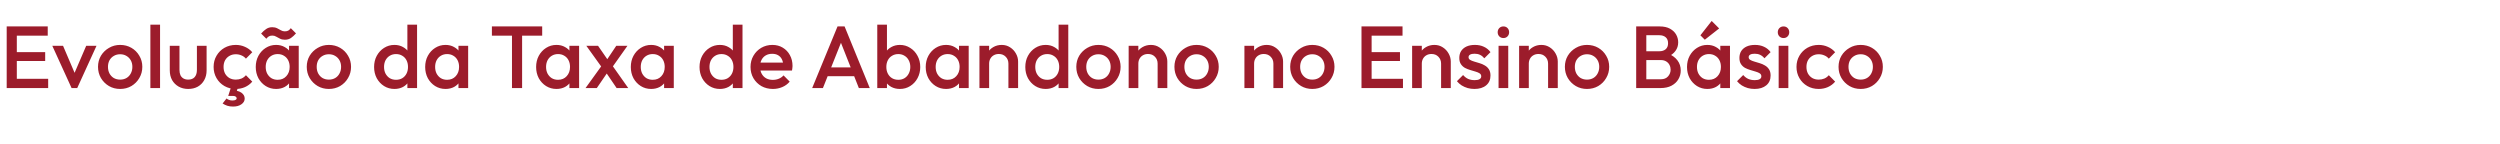<svg width="2271" height="131" viewBox="0 0 2271 131" fill="none" xmlns="http://www.w3.org/2000/svg">
<path d="M6.08 80V24H15.28V80H6.08ZM12.4 80V71.6H43.76V80H12.4ZM12.4 55.44V47.36H41.04V55.44H12.4ZM12.4 32.4V24H43.36V32.4H12.4ZM65.028 80L47.508 41.6H57.267L70.627 72.88H64.868L78.308 41.6H87.668L70.147 80H65.028ZM109.121 80.8C105.387 80.8 102.001 79.92 98.961 78.16C95.921 76.347 93.494 73.92 91.681 70.88C89.921 67.84 89.041 64.453 89.041 60.72C89.041 56.987 89.921 53.627 91.681 50.64C93.494 47.653 95.921 45.28 98.961 43.52C102.001 41.707 105.387 40.8 109.121 40.8C112.907 40.8 116.321 41.68 119.361 43.44C122.401 45.2 124.801 47.6 126.561 50.64C128.374 53.627 129.281 56.987 129.281 60.72C129.281 64.453 128.374 67.84 126.561 70.88C124.801 73.92 122.401 76.347 119.361 78.16C116.321 79.92 112.907 80.8 109.121 80.8ZM109.121 72.32C111.307 72.32 113.227 71.84 114.881 70.88C116.587 69.867 117.894 68.48 118.801 66.72C119.761 64.96 120.241 62.96 120.241 60.72C120.241 58.48 119.761 56.507 118.801 54.8C117.841 53.093 116.534 51.76 114.881 50.8C113.227 49.787 111.307 49.28 109.121 49.28C106.987 49.28 105.067 49.787 103.361 50.8C101.707 51.76 100.401 53.093 99.441 54.8C98.534 56.507 98.081 58.48 98.081 60.72C98.081 62.96 98.534 64.96 99.441 66.72C100.401 68.48 101.707 69.867 103.361 70.88C105.067 71.84 106.987 72.32 109.121 72.32ZM136.599 80V22.4H145.399V80H136.599ZM170.953 80.8C167.699 80.8 164.793 80.08 162.233 78.64C159.726 77.2 157.753 75.227 156.313 72.72C154.926 70.16 154.233 67.227 154.233 63.92V41.6H163.033V63.52C163.033 65.387 163.326 66.987 163.913 68.32C164.553 69.6 165.459 70.587 166.633 71.28C167.859 71.973 169.299 72.32 170.953 72.32C173.513 72.32 175.459 71.573 176.793 70.08C178.179 68.533 178.873 66.347 178.873 63.52V41.6H187.673V63.92C187.673 67.28 186.953 70.24 185.513 72.8C184.126 75.307 182.179 77.28 179.673 78.72C177.166 80.107 174.259 80.8 170.953 80.8ZM214.201 80.8C210.414 80.8 206.974 79.92 203.881 78.16C200.841 76.4 198.441 74 196.681 70.96C194.921 67.92 194.041 64.533 194.041 60.8C194.041 57.013 194.921 53.627 196.681 50.64C198.441 47.6 200.841 45.2 203.881 43.44C206.974 41.68 210.414 40.8 214.201 40.8C217.187 40.8 219.961 41.387 222.521 42.56C225.134 43.68 227.347 45.307 229.161 47.44L223.401 53.28C222.281 51.947 220.921 50.96 219.321 50.32C217.774 49.627 216.067 49.28 214.201 49.28C212.014 49.28 210.067 49.787 208.361 50.8C206.707 51.76 205.401 53.093 204.441 54.8C203.534 56.507 203.081 58.507 203.081 60.8C203.081 63.04 203.534 65.04 204.441 66.8C205.401 68.507 206.707 69.867 208.361 70.88C210.067 71.84 212.014 72.32 214.201 72.32C216.067 72.32 217.774 72 219.321 71.36C220.921 70.667 222.281 69.653 223.401 68.32L229.161 74.16C227.347 76.293 225.134 77.947 222.521 79.12C219.961 80.24 217.187 80.8 214.201 80.8ZM211.721 96.8C209.747 96.8 208.014 96.56 206.521 96.08C205.027 95.6 203.587 94.907 202.201 94L205.801 89.44C206.387 89.973 207.107 90.4 207.961 90.72C208.814 91.093 209.854 91.28 211.081 91.28C212.467 91.28 213.454 91.093 214.041 90.72C214.681 90.347 215.001 89.893 215.001 89.36C215.001 88.773 214.707 88.24 214.121 87.76C213.587 87.333 212.707 87.12 211.481 87.12H207.321L209.961 78.88H216.361L214.441 84.64L211.241 82.24C214.547 82.133 217.214 82.773 219.241 84.16C221.267 85.6 222.281 87.387 222.281 89.52C222.281 91.6 221.294 93.333 219.321 94.72C217.401 96.107 214.867 96.8 211.721 96.8ZM250.804 80.8C247.337 80.8 244.19 79.92 241.364 78.16C238.59 76.4 236.377 74.027 234.724 71.04C233.124 68 232.324 64.613 232.324 60.88C232.324 57.093 233.124 53.707 234.724 50.72C236.377 47.68 238.59 45.28 241.364 43.52C244.19 41.707 247.337 40.8 250.804 40.8C253.737 40.8 256.324 41.44 258.564 42.72C260.857 43.947 262.67 45.653 264.004 47.84C265.337 50.027 266.004 52.507 266.004 55.28V66.32C266.004 69.093 265.337 71.573 264.004 73.76C262.724 75.947 260.937 77.68 258.644 78.96C256.35 80.187 253.737 80.8 250.804 80.8ZM252.244 72.48C255.497 72.48 258.11 71.387 260.084 69.2C262.11 67.013 263.124 64.213 263.124 60.8C263.124 58.507 262.67 56.48 261.764 54.72C260.857 52.96 259.577 51.6 257.924 50.64C256.324 49.627 254.43 49.12 252.244 49.12C250.11 49.12 248.217 49.627 246.564 50.64C244.964 51.6 243.684 52.96 242.724 54.72C241.817 56.48 241.364 58.507 241.364 60.8C241.364 63.093 241.817 65.12 242.724 66.88C243.684 68.64 244.964 70.027 246.564 71.04C248.217 72 250.11 72.48 252.244 72.48ZM262.564 80V69.68L264.084 60.32L262.564 51.04V41.6H271.364V80H262.564ZM258.804 36.08C257.044 36.08 255.55 35.76 254.324 35.12C253.097 34.48 251.95 33.867 250.884 33.28C249.87 32.64 248.724 32.32 247.444 32.32C246.11 32.32 245.044 32.56 244.244 33.04C243.444 33.52 242.67 34.24 241.924 35.2L237.204 30.48C238.75 28.72 240.297 27.333 241.844 26.32C243.39 25.253 245.204 24.72 247.284 24.72C249.044 24.72 250.537 25.04 251.764 25.68C252.99 26.267 254.137 26.88 255.204 27.52C256.27 28.16 257.417 28.48 258.644 28.48C260.03 28.48 261.124 28.24 261.924 27.76C262.724 27.28 263.47 26.56 264.164 25.6L268.884 30.32C267.337 32.08 265.79 33.493 264.244 34.56C262.697 35.573 260.884 36.08 258.804 36.08ZM298.73 80.8C294.997 80.8 291.61 79.92 288.57 78.16C285.53 76.347 283.103 73.92 281.29 70.88C279.53 67.84 278.65 64.453 278.65 60.72C278.65 56.987 279.53 53.627 281.29 50.64C283.103 47.653 285.53 45.28 288.57 43.52C291.61 41.707 294.997 40.8 298.73 40.8C302.517 40.8 305.93 41.68 308.97 43.44C312.01 45.2 314.41 47.6 316.17 50.64C317.983 53.627 318.89 56.987 318.89 60.72C318.89 64.453 317.983 67.84 316.17 70.88C314.41 73.92 312.01 76.347 308.97 78.16C305.93 79.92 302.517 80.8 298.73 80.8ZM298.73 72.32C300.917 72.32 302.837 71.84 304.49 70.88C306.197 69.867 307.503 68.48 308.41 66.72C309.37 64.96 309.85 62.96 309.85 60.72C309.85 58.48 309.37 56.507 308.41 54.8C307.45 53.093 306.143 51.76 304.49 50.8C302.837 49.787 300.917 49.28 298.73 49.28C296.597 49.28 294.677 49.787 292.97 50.8C291.317 51.76 290.01 53.093 289.05 54.8C288.143 56.507 287.69 58.48 287.69 60.72C287.69 62.96 288.143 64.96 289.05 66.72C290.01 68.48 291.317 69.867 292.97 70.88C294.677 71.84 296.597 72.32 298.73 72.32ZM358.304 80.8C354.837 80.8 351.69 79.92 348.864 78.16C346.09 76.4 343.877 74.027 342.224 71.04C340.624 68 339.824 64.613 339.824 60.88C339.824 57.093 340.624 53.707 342.224 50.72C343.877 47.68 346.09 45.28 348.864 43.52C351.69 41.707 354.837 40.8 358.304 40.8C361.237 40.8 363.824 41.44 366.064 42.72C368.357 43.947 370.17 45.653 371.504 47.84C372.837 50.027 373.504 52.507 373.504 55.28V66.32C373.504 69.093 372.837 71.573 371.504 73.76C370.224 75.947 368.437 77.68 366.144 78.96C363.85 80.187 361.237 80.8 358.304 80.8ZM359.744 72.48C361.93 72.48 363.824 72 365.424 71.04C367.077 70.027 368.357 68.64 369.264 66.88C370.17 65.12 370.624 63.093 370.624 60.8C370.624 58.507 370.17 56.48 369.264 54.72C368.357 52.96 367.077 51.6 365.424 50.64C363.824 49.627 361.93 49.12 359.744 49.12C357.61 49.12 355.717 49.627 354.064 50.64C352.464 51.6 351.184 52.96 350.224 54.72C349.317 56.48 348.864 58.507 348.864 60.8C348.864 63.093 349.317 65.12 350.224 66.88C351.184 68.64 352.464 70.027 354.064 71.04C355.717 72 357.61 72.48 359.744 72.48ZM378.864 80H370.064V69.68L371.584 60.32L370.064 51.04V22.4H378.864V80ZM404.71 80.8C401.243 80.8 398.097 79.92 395.27 78.16C392.497 76.4 390.283 74.027 388.63 71.04C387.03 68 386.23 64.613 386.23 60.88C386.23 57.093 387.03 53.707 388.63 50.72C390.283 47.68 392.497 45.28 395.27 43.52C398.097 41.707 401.243 40.8 404.71 40.8C407.643 40.8 410.23 41.44 412.47 42.72C414.763 43.947 416.577 45.653 417.91 47.84C419.243 50.027 419.91 52.507 419.91 55.28V66.32C419.91 69.093 419.243 71.573 417.91 73.76C416.63 75.947 414.843 77.68 412.55 78.96C410.257 80.187 407.643 80.8 404.71 80.8ZM406.15 72.48C409.403 72.48 412.017 71.387 413.99 69.2C416.017 67.013 417.03 64.213 417.03 60.8C417.03 58.507 416.577 56.48 415.67 54.72C414.763 52.96 413.483 51.6 411.83 50.64C410.23 49.627 408.337 49.12 406.15 49.12C404.017 49.12 402.123 49.627 400.47 50.64C398.87 51.6 397.59 52.96 396.63 54.72C395.723 56.48 395.27 58.507 395.27 60.8C395.27 63.093 395.723 65.12 396.63 66.88C397.59 68.64 398.87 70.027 400.47 71.04C402.123 72 404.017 72.48 406.15 72.48ZM416.47 80V69.68L417.99 60.32L416.47 51.04V41.6H425.27V80H416.47ZM465.082 80V25.6H474.282V80H465.082ZM446.842 32.4V24H492.522V32.4H446.842ZM505.491 80.8C502.025 80.8 498.878 79.92 496.051 78.16C493.278 76.4 491.065 74.027 489.411 71.04C487.811 68 487.011 64.613 487.011 60.88C487.011 57.093 487.811 53.707 489.411 50.72C491.065 47.68 493.278 45.28 496.051 43.52C498.878 41.707 502.025 40.8 505.491 40.8C508.425 40.8 511.011 41.44 513.251 42.72C515.545 43.947 517.358 45.653 518.691 47.84C520.025 50.027 520.691 52.507 520.691 55.28V66.32C520.691 69.093 520.025 71.573 518.691 73.76C517.411 75.947 515.625 77.68 513.331 78.96C511.038 80.187 508.425 80.8 505.491 80.8ZM506.931 72.48C510.185 72.48 512.798 71.387 514.771 69.2C516.798 67.013 517.811 64.213 517.811 60.8C517.811 58.507 517.358 56.48 516.451 54.72C515.545 52.96 514.265 51.6 512.611 50.64C511.011 49.627 509.118 49.12 506.931 49.12C504.798 49.12 502.905 49.627 501.251 50.64C499.651 51.6 498.371 52.96 497.411 54.72C496.505 56.48 496.051 58.507 496.051 60.8C496.051 63.093 496.505 65.12 497.411 66.88C498.371 68.64 499.651 70.027 501.251 71.04C502.905 72 504.798 72.48 506.931 72.48ZM517.251 80V69.68L518.771 60.32L517.251 51.04V41.6H526.051V80H517.251ZM560.138 80L549.098 63.76L547.498 62.32L532.618 41.6H543.258L553.098 55.84L554.618 57.2L570.698 80H560.138ZM531.898 80L547.418 58.48L552.538 64.8L542.138 80H531.898ZM555.418 62.16L550.218 55.92L559.818 41.6H569.978L555.418 62.16ZM591.507 80.8C588.04 80.8 584.894 79.92 582.067 78.16C579.294 76.4 577.08 74.027 575.427 71.04C573.827 68 573.027 64.613 573.027 60.88C573.027 57.093 573.827 53.707 575.427 50.72C577.08 47.68 579.294 45.28 582.067 43.52C584.894 41.707 588.04 40.8 591.507 40.8C594.44 40.8 597.027 41.44 599.267 42.72C601.56 43.947 603.374 45.653 604.707 47.84C606.04 50.027 606.707 52.507 606.707 55.28V66.32C606.707 69.093 606.04 71.573 604.707 73.76C603.427 75.947 601.64 77.68 599.347 78.96C597.054 80.187 594.44 80.8 591.507 80.8ZM592.947 72.48C596.2 72.48 598.814 71.387 600.787 69.2C602.814 67.013 603.827 64.213 603.827 60.8C603.827 58.507 603.374 56.48 602.467 54.72C601.56 52.96 600.28 51.6 598.627 50.64C597.027 49.627 595.134 49.12 592.947 49.12C590.814 49.12 588.92 49.627 587.267 50.64C585.667 51.6 584.387 52.96 583.427 54.72C582.52 56.48 582.067 58.507 582.067 60.8C582.067 63.093 582.52 65.12 583.427 66.88C584.387 68.64 585.667 70.027 587.267 71.04C588.92 72 590.814 72.48 592.947 72.48ZM603.267 80V69.68L604.787 60.32L603.267 51.04V41.6H612.067V80H603.267ZM653.929 80.8C650.462 80.8 647.315 79.92 644.489 78.16C641.715 76.4 639.502 74.027 637.849 71.04C636.249 68 635.449 64.613 635.449 60.88C635.449 57.093 636.249 53.707 637.849 50.72C639.502 47.68 641.715 45.28 644.489 43.52C647.315 41.707 650.462 40.8 653.929 40.8C656.862 40.8 659.449 41.44 661.689 42.72C663.982 43.947 665.795 45.653 667.129 47.84C668.462 50.027 669.129 52.507 669.129 55.28V66.32C669.129 69.093 668.462 71.573 667.129 73.76C665.849 75.947 664.062 77.68 661.769 78.96C659.475 80.187 656.862 80.8 653.929 80.8ZM655.369 72.48C657.555 72.48 659.449 72 661.049 71.04C662.702 70.027 663.982 68.64 664.889 66.88C665.795 65.12 666.249 63.093 666.249 60.8C666.249 58.507 665.795 56.48 664.889 54.72C663.982 52.96 662.702 51.6 661.049 50.64C659.449 49.627 657.555 49.12 655.369 49.12C653.235 49.12 651.342 49.627 649.689 50.64C648.089 51.6 646.809 52.96 645.849 54.72C644.942 56.48 644.489 58.507 644.489 60.8C644.489 63.093 644.942 65.12 645.849 66.88C646.809 68.64 648.089 70.027 649.689 71.04C651.342 72 653.235 72.48 655.369 72.48ZM674.489 80H665.689V69.68L667.209 60.32L665.689 51.04V22.4H674.489V80ZM702.095 80.8C698.255 80.8 694.788 79.947 691.695 78.24C688.655 76.48 686.228 74.08 684.415 71.04C682.655 68 681.775 64.587 681.775 60.8C681.775 57.013 682.655 53.627 684.415 50.64C686.175 47.6 688.548 45.2 691.535 43.44C694.575 41.68 697.935 40.8 701.615 40.8C705.188 40.8 708.335 41.627 711.055 43.28C713.828 44.933 715.988 47.2 717.535 50.08C719.135 52.96 719.935 56.24 719.935 59.92C719.935 60.56 719.882 61.227 719.775 61.92C719.722 62.56 719.615 63.28 719.455 64.08H687.935V56.88H714.895L711.615 59.76C711.508 57.413 711.055 55.44 710.255 53.84C709.455 52.24 708.308 51.013 706.815 50.16C705.375 49.307 703.588 48.88 701.455 48.88C699.215 48.88 697.268 49.36 695.615 50.32C693.962 51.28 692.682 52.64 691.775 54.4C690.868 56.107 690.415 58.16 690.415 60.56C690.415 62.96 690.895 65.067 691.855 66.88C692.815 68.693 694.175 70.107 695.935 71.12C697.695 72.08 699.722 72.56 702.015 72.56C703.988 72.56 705.802 72.213 707.455 71.52C709.162 70.827 710.602 69.813 711.775 68.48L717.375 74.16C715.508 76.347 713.242 78 710.575 79.12C707.908 80.24 705.082 80.8 702.095 80.8ZM737.779 80L760.819 24H767.219L790.099 80H780.179L762.259 34.64H765.619L747.539 80H737.779ZM749.139 69.2V61.2H778.819V69.2H749.139ZM817.471 80.8C814.538 80.8 811.925 80.187 809.631 78.96C807.338 77.68 805.525 75.947 804.191 73.76C802.911 71.573 802.271 69.093 802.271 66.32V55.28C802.271 52.507 802.938 50.027 804.271 47.84C805.605 45.653 807.418 43.947 809.711 42.72C812.005 41.44 814.591 40.8 817.471 40.8C820.938 40.8 824.058 41.707 826.831 43.52C829.658 45.28 831.871 47.68 833.471 50.72C835.125 53.707 835.951 57.093 835.951 60.88C835.951 64.613 835.125 68 833.471 71.04C831.871 74.027 829.658 76.4 826.831 78.16C824.058 79.92 820.938 80.8 817.471 80.8ZM796.911 80V22.4H805.711V51.04L804.191 60.32L805.711 69.68V80H796.911ZM816.031 72.48C818.165 72.48 820.031 72 821.631 71.04C823.285 70.027 824.565 68.64 825.471 66.88C826.431 65.12 826.911 63.093 826.911 60.8C826.911 58.507 826.431 56.48 825.471 54.72C824.565 52.96 823.285 51.6 821.631 50.64C820.031 49.627 818.165 49.12 816.031 49.12C813.898 49.12 812.005 49.627 810.351 50.64C808.698 51.6 807.418 52.96 806.511 54.72C805.605 56.48 805.151 58.507 805.151 60.8C805.151 63.093 805.605 65.12 806.511 66.88C807.418 68.64 808.698 70.027 810.351 71.04C812.005 72 813.898 72.48 816.031 72.48ZM859.398 80.8C855.931 80.8 852.784 79.92 849.958 78.16C847.184 76.4 844.971 74.027 843.318 71.04C841.718 68 840.918 64.613 840.918 60.88C840.918 57.093 841.718 53.707 843.318 50.72C844.971 47.68 847.184 45.28 849.958 43.52C852.784 41.707 855.931 40.8 859.398 40.8C862.331 40.8 864.918 41.44 867.158 42.72C869.451 43.947 871.264 45.653 872.598 47.84C873.931 50.027 874.598 52.507 874.598 55.28V66.32C874.598 69.093 873.931 71.573 872.598 73.76C871.318 75.947 869.531 77.68 867.238 78.96C864.944 80.187 862.331 80.8 859.398 80.8ZM860.838 72.48C864.091 72.48 866.704 71.387 868.678 69.2C870.704 67.013 871.718 64.213 871.718 60.8C871.718 58.507 871.264 56.48 870.358 54.72C869.451 52.96 868.171 51.6 866.518 50.64C864.918 49.627 863.024 49.12 860.838 49.12C858.704 49.12 856.811 49.627 855.158 50.64C853.558 51.6 852.278 52.96 851.318 54.72C850.411 56.48 849.958 58.507 849.958 60.8C849.958 63.093 850.411 65.12 851.318 66.88C852.278 68.64 853.558 70.027 855.158 71.04C856.811 72 858.704 72.48 860.838 72.48ZM871.158 80V69.68L872.678 60.32L871.158 51.04V41.6H879.958V80H871.158ZM916.044 80V57.84C916.044 55.28 915.217 53.173 913.564 51.52C911.964 49.867 909.884 49.04 907.324 49.04C905.617 49.04 904.097 49.413 902.764 50.16C901.43 50.907 900.39 51.947 899.644 53.28C898.897 54.613 898.524 56.133 898.524 57.84L895.084 55.92C895.084 52.987 895.724 50.4 897.004 48.16C898.284 45.867 900.044 44.08 902.284 42.8C904.577 41.467 907.137 40.8 909.964 40.8C912.844 40.8 915.404 41.547 917.644 43.04C919.884 44.48 921.644 46.373 922.924 48.72C924.204 51.013 924.844 53.413 924.844 55.92V80H916.044ZM889.724 80V41.6H898.524V80H889.724ZM949.866 80.8C946.4 80.8 943.253 79.92 940.426 78.16C937.653 76.4 935.44 74.027 933.786 71.04C932.186 68 931.386 64.613 931.386 60.88C931.386 57.093 932.186 53.707 933.786 50.72C935.44 47.68 937.653 45.28 940.426 43.52C943.253 41.707 946.4 40.8 949.866 40.8C952.8 40.8 955.386 41.44 957.626 42.72C959.92 43.947 961.733 45.653 963.066 47.84C964.4 50.027 965.066 52.507 965.066 55.28V66.32C965.066 69.093 964.4 71.573 963.066 73.76C961.786 75.947 960 77.68 957.706 78.96C955.413 80.187 952.8 80.8 949.866 80.8ZM951.306 72.48C953.493 72.48 955.386 72 956.986 71.04C958.64 70.027 959.92 68.64 960.826 66.88C961.733 65.12 962.186 63.093 962.186 60.8C962.186 58.507 961.733 56.48 960.826 54.72C959.92 52.96 958.64 51.6 956.986 50.64C955.386 49.627 953.493 49.12 951.306 49.12C949.173 49.12 947.28 49.627 945.626 50.64C944.026 51.6 942.746 52.96 941.786 54.72C940.88 56.48 940.426 58.507 940.426 60.8C940.426 63.093 940.88 65.12 941.786 66.88C942.746 68.64 944.026 70.027 945.626 71.04C947.28 72 949.173 72.48 951.306 72.48ZM970.426 80H961.626V69.68L963.146 60.32L961.626 51.04V22.4H970.426V80ZM997.793 80.8C994.059 80.8 990.673 79.92 987.633 78.16C984.593 76.347 982.166 73.92 980.353 70.88C978.593 67.84 977.713 64.453 977.713 60.72C977.713 56.987 978.593 53.627 980.353 50.64C982.166 47.653 984.593 45.28 987.633 43.52C990.673 41.707 994.059 40.8 997.793 40.8C1001.58 40.8 1004.99 41.68 1008.03 43.44C1011.07 45.2 1013.47 47.6 1015.23 50.64C1017.05 53.627 1017.95 56.987 1017.95 60.72C1017.95 64.453 1017.05 67.84 1015.23 70.88C1013.47 73.92 1011.07 76.347 1008.03 78.16C1004.99 79.92 1001.58 80.8 997.793 80.8ZM997.793 72.32C999.979 72.32 1001.9 71.84 1003.55 70.88C1005.26 69.867 1006.57 68.48 1007.47 66.72C1008.43 64.96 1008.91 62.96 1008.91 60.72C1008.91 58.48 1008.43 56.507 1007.47 54.8C1006.51 53.093 1005.21 51.76 1003.55 50.8C1001.9 49.787 999.979 49.28 997.793 49.28C995.659 49.28 993.739 49.787 992.033 50.8C990.379 51.76 989.073 53.093 988.113 54.8C987.206 56.507 986.753 58.48 986.753 60.72C986.753 62.96 987.206 64.96 988.113 66.72C989.073 68.48 990.379 69.867 992.033 70.88C993.739 71.84 995.659 72.32 997.793 72.32ZM1051.59 80V57.84C1051.59 55.28 1050.76 53.173 1049.11 51.52C1047.51 49.867 1045.43 49.04 1042.87 49.04C1041.16 49.04 1039.64 49.413 1038.31 50.16C1036.98 50.907 1035.94 51.947 1035.19 53.28C1034.44 54.613 1034.07 56.133 1034.07 57.84L1030.63 55.92C1030.63 52.987 1031.27 50.4 1032.55 48.16C1033.83 45.867 1035.59 44.08 1037.83 42.8C1040.12 41.467 1042.68 40.8 1045.51 40.8C1048.39 40.8 1050.95 41.547 1053.19 43.04C1055.43 44.48 1057.19 46.373 1058.47 48.72C1059.75 51.013 1060.39 53.413 1060.39 55.92V80H1051.59ZM1025.27 80V41.6H1034.07V80H1025.27ZM1086.93 80.8C1083.2 80.8 1079.81 79.92 1076.77 78.16C1073.73 76.347 1071.31 73.92 1069.49 70.88C1067.73 67.84 1066.85 64.453 1066.85 60.72C1066.85 56.987 1067.73 53.627 1069.49 50.64C1071.31 47.653 1073.73 45.28 1076.77 43.52C1079.81 41.707 1083.2 40.8 1086.93 40.8C1090.72 40.8 1094.13 41.68 1097.17 43.44C1100.21 45.2 1102.61 47.6 1104.37 50.64C1106.19 53.627 1107.09 56.987 1107.09 60.72C1107.09 64.453 1106.19 67.84 1104.37 70.88C1102.61 73.92 1100.21 76.347 1097.17 78.16C1094.13 79.92 1090.72 80.8 1086.93 80.8ZM1086.93 72.32C1089.12 72.32 1091.04 71.84 1092.69 70.88C1094.4 69.867 1095.71 68.48 1096.61 66.72C1097.57 64.96 1098.05 62.96 1098.05 60.72C1098.05 58.48 1097.57 56.507 1096.61 54.8C1095.65 53.093 1094.35 51.76 1092.69 50.8C1091.04 49.787 1089.12 49.28 1086.93 49.28C1084.8 49.28 1082.88 49.787 1081.17 50.8C1079.52 51.76 1078.21 53.093 1077.25 54.8C1076.35 56.507 1075.89 58.48 1075.89 60.72C1075.89 62.96 1076.35 64.96 1077.25 66.72C1078.21 68.48 1079.52 69.867 1081.17 70.88C1082.88 71.84 1084.8 72.32 1086.93 72.32ZM1156.75 80V57.84C1156.75 55.28 1155.92 53.173 1154.27 51.52C1152.67 49.867 1150.59 49.04 1148.03 49.04C1146.32 49.04 1144.8 49.413 1143.47 50.16C1142.13 50.907 1141.09 51.947 1140.35 53.28C1139.6 54.613 1139.23 56.133 1139.23 57.84L1135.79 55.92C1135.79 52.987 1136.43 50.4 1137.71 48.16C1138.99 45.867 1140.75 44.08 1142.99 42.8C1145.28 41.467 1147.84 40.8 1150.67 40.8C1153.55 40.8 1156.11 41.547 1158.35 43.04C1160.59 44.48 1162.35 46.373 1163.63 48.72C1164.91 51.013 1165.55 53.413 1165.55 55.92V80H1156.75ZM1130.43 80V41.6H1139.23V80H1130.43ZM1192.09 80.8C1188.36 80.8 1184.97 79.92 1181.93 78.16C1178.89 76.347 1176.46 73.92 1174.65 70.88C1172.89 67.84 1172.01 64.453 1172.01 60.72C1172.01 56.987 1172.89 53.627 1174.65 50.64C1176.46 47.653 1178.89 45.28 1181.93 43.52C1184.97 41.707 1188.36 40.8 1192.09 40.8C1195.88 40.8 1199.29 41.68 1202.33 43.44C1205.37 45.2 1207.77 47.6 1209.53 50.64C1211.34 53.627 1212.25 56.987 1212.25 60.72C1212.25 64.453 1211.34 67.84 1209.53 70.88C1207.77 73.92 1205.37 76.347 1202.33 78.16C1199.29 79.92 1195.88 80.8 1192.09 80.8ZM1192.09 72.32C1194.28 72.32 1196.2 71.84 1197.85 70.88C1199.56 69.867 1200.86 68.48 1201.77 66.72C1202.73 64.96 1203.21 62.96 1203.21 60.72C1203.21 58.48 1202.73 56.507 1201.77 54.8C1200.81 53.093 1199.5 51.76 1197.85 50.8C1196.2 49.787 1194.28 49.28 1192.09 49.28C1189.96 49.28 1188.04 49.787 1186.33 50.8C1184.68 51.76 1183.37 53.093 1182.41 54.8C1181.5 56.507 1181.05 58.48 1181.05 60.72C1181.05 62.96 1181.5 64.96 1182.41 66.72C1183.37 68.48 1184.68 69.867 1186.33 70.88C1188.04 71.84 1189.96 72.32 1192.09 72.32ZM1236.78 80V24H1245.98V80H1236.78ZM1243.1 80V71.6H1274.46V80H1243.1ZM1243.1 55.44V47.36H1271.74V55.44H1243.1ZM1243.1 32.4V24H1274.06V32.4H1243.1ZM1309.09 80V57.84C1309.09 55.28 1308.26 53.173 1306.61 51.52C1305.01 49.867 1302.93 49.04 1300.37 49.04C1298.66 49.04 1297.14 49.413 1295.81 50.16C1294.48 50.907 1293.44 51.947 1292.69 53.28C1291.94 54.613 1291.57 56.133 1291.57 57.84L1288.13 55.92C1288.13 52.987 1288.77 50.4 1290.05 48.16C1291.33 45.867 1293.09 44.08 1295.33 42.8C1297.62 41.467 1300.18 40.8 1303.01 40.8C1305.89 40.8 1308.45 41.547 1310.69 43.04C1312.93 44.48 1314.69 46.373 1315.97 48.72C1317.25 51.013 1317.89 53.413 1317.89 55.92V80H1309.09ZM1282.77 80V41.6H1291.57V80H1282.77ZM1339.39 80.8C1337.26 80.8 1335.21 80.533 1333.23 80C1331.26 79.413 1329.45 78.613 1327.79 77.6C1326.14 76.533 1324.7 75.253 1323.47 73.76L1329.07 68.16C1330.41 69.707 1331.93 70.88 1333.63 71.68C1335.39 72.427 1337.37 72.8 1339.55 72.8C1341.53 72.8 1343.02 72.507 1344.03 71.92C1345.05 71.333 1345.55 70.48 1345.55 69.36C1345.55 68.187 1345.07 67.28 1344.11 66.64C1343.15 66 1341.9 65.467 1340.35 65.04C1338.86 64.56 1337.26 64.08 1335.55 63.6C1333.9 63.12 1332.3 62.48 1330.75 61.68C1329.26 60.827 1328.03 59.68 1327.07 58.24C1326.11 56.8 1325.63 54.933 1325.63 52.64C1325.63 50.187 1326.19 48.08 1327.31 46.32C1328.49 44.56 1330.11 43.2 1332.19 42.24C1334.33 41.28 1336.86 40.8 1339.79 40.8C1342.89 40.8 1345.61 41.36 1347.95 42.48C1350.35 43.547 1352.35 45.173 1353.95 47.36L1348.35 52.96C1347.23 51.573 1345.95 50.533 1344.51 49.84C1343.07 49.147 1341.42 48.8 1339.55 48.8C1337.79 48.8 1336.43 49.067 1335.47 49.6C1334.51 50.133 1334.03 50.907 1334.03 51.92C1334.03 52.987 1334.51 53.813 1335.47 54.4C1336.43 54.987 1337.66 55.493 1339.15 55.92C1340.7 56.347 1342.3 56.827 1343.95 57.36C1345.66 57.84 1347.26 58.533 1348.75 59.44C1350.3 60.293 1351.55 61.467 1352.51 62.96C1353.47 64.4 1353.95 66.293 1353.95 68.64C1353.95 72.373 1352.65 75.333 1350.03 77.52C1347.42 79.707 1343.87 80.8 1339.39 80.8ZM1361.29 80V41.6H1370.09V80H1361.29ZM1365.69 34.56C1364.19 34.56 1362.94 34.053 1361.93 33.04C1360.97 32.027 1360.49 30.773 1360.49 29.28C1360.49 27.787 1360.97 26.533 1361.93 25.52C1362.94 24.507 1364.19 24 1365.69 24C1367.23 24 1368.49 24.507 1369.45 25.52C1370.41 26.533 1370.89 27.787 1370.89 29.28C1370.89 30.773 1370.41 32.027 1369.45 33.04C1368.49 34.053 1367.23 34.56 1365.69 34.56ZM1406.28 80V57.84C1406.28 55.28 1405.45 53.173 1403.8 51.52C1402.2 49.867 1400.12 49.04 1397.56 49.04C1395.85 49.04 1394.33 49.413 1393 50.16C1391.66 50.907 1390.62 51.947 1389.88 53.28C1389.13 54.613 1388.76 56.133 1388.76 57.84L1385.32 55.92C1385.32 52.987 1385.96 50.4 1387.24 48.16C1388.52 45.867 1390.28 44.08 1392.52 42.8C1394.81 41.467 1397.37 40.8 1400.2 40.8C1403.08 40.8 1405.64 41.547 1407.88 43.04C1410.12 44.48 1411.88 46.373 1413.16 48.72C1414.44 51.013 1415.08 53.413 1415.08 55.92V80H1406.28ZM1379.96 80V41.6H1388.76V80H1379.96ZM1441.62 80.8C1437.89 80.8 1434.5 79.92 1431.46 78.16C1428.42 76.347 1425.99 73.92 1424.18 70.88C1422.42 67.84 1421.54 64.453 1421.54 60.72C1421.54 56.987 1422.42 53.627 1424.18 50.64C1425.99 47.653 1428.42 45.28 1431.46 43.52C1434.5 41.707 1437.89 40.8 1441.62 40.8C1445.41 40.8 1448.82 41.68 1451.86 43.44C1454.9 45.2 1457.3 47.6 1459.06 50.64C1460.87 53.627 1461.78 56.987 1461.78 60.72C1461.78 64.453 1460.87 67.84 1459.06 70.88C1457.3 73.92 1454.9 76.347 1451.86 78.16C1448.82 79.92 1445.41 80.8 1441.62 80.8ZM1441.62 72.32C1443.81 72.32 1445.73 71.84 1447.38 70.88C1449.09 69.867 1450.39 68.48 1451.3 66.72C1452.26 64.96 1452.74 62.96 1452.74 60.72C1452.74 58.48 1452.26 56.507 1451.3 54.8C1450.34 53.093 1449.03 51.76 1447.38 50.8C1445.73 49.787 1443.81 49.28 1441.62 49.28C1439.49 49.28 1437.57 49.787 1435.86 50.8C1434.21 51.76 1432.9 53.093 1431.94 54.8C1431.03 56.507 1430.58 58.48 1430.58 60.72C1430.58 62.96 1431.03 64.96 1431.94 66.72C1432.9 68.48 1434.21 69.867 1435.86 70.88C1437.57 71.84 1439.49 72.32 1441.62 72.32ZM1492.63 80V72H1508.71C1511.54 72 1513.73 71.12 1515.27 69.36C1516.82 67.6 1517.59 65.573 1517.59 63.28C1517.59 61.733 1517.25 60.293 1516.55 58.96C1515.86 57.627 1514.85 56.56 1513.51 55.76C1512.18 54.96 1510.58 54.56 1508.71 54.56H1492.63V46.56H1507.35C1509.75 46.56 1511.67 45.947 1513.11 44.72C1514.55 43.493 1515.27 41.68 1515.27 39.28C1515.27 36.88 1514.55 35.067 1513.11 33.84C1511.67 32.613 1509.75 32 1507.35 32H1492.63V24H1507.59C1511.38 24 1514.53 24.693 1517.03 26.08C1519.54 27.467 1521.41 29.253 1522.63 31.44C1523.86 33.627 1524.47 35.973 1524.47 38.48C1524.47 41.413 1523.65 44 1521.99 46.24C1520.39 48.48 1518.02 50.293 1514.87 51.68L1515.59 48.8C1519.11 50.24 1521.86 52.267 1523.83 54.88C1525.81 57.493 1526.79 60.56 1526.79 64.08C1526.79 66.96 1526.07 69.6 1524.63 72C1523.25 74.4 1521.17 76.347 1518.39 77.84C1515.67 79.28 1512.31 80 1508.31 80H1492.63ZM1486.31 80V24H1495.51V80H1486.31ZM1550.96 80.8C1547.49 80.8 1544.35 79.92 1541.52 78.16C1538.75 76.4 1536.53 74.027 1534.88 71.04C1533.28 68 1532.48 64.613 1532.48 60.88C1532.48 57.093 1533.28 53.707 1534.88 50.72C1536.53 47.68 1538.75 45.28 1541.52 43.52C1544.35 41.707 1547.49 40.8 1550.96 40.8C1553.89 40.8 1556.48 41.44 1558.72 42.72C1561.01 43.947 1562.83 45.653 1564.16 47.84C1565.49 50.027 1566.16 52.507 1566.16 55.28V66.32C1566.16 69.093 1565.49 71.573 1564.16 73.76C1562.88 75.947 1561.09 77.68 1558.8 78.96C1556.51 80.187 1553.89 80.8 1550.96 80.8ZM1552.4 72.48C1555.65 72.48 1558.27 71.387 1560.24 69.2C1562.27 67.013 1563.28 64.213 1563.28 60.8C1563.28 58.507 1562.83 56.48 1561.92 54.72C1561.01 52.96 1559.73 51.6 1558.08 50.64C1556.48 49.627 1554.59 49.12 1552.4 49.12C1550.27 49.12 1548.37 49.627 1546.72 50.64C1545.12 51.6 1543.84 52.96 1542.88 54.72C1541.97 56.48 1541.52 58.507 1541.52 60.8C1541.52 63.093 1541.97 65.12 1542.88 66.88C1543.84 68.64 1545.12 70.027 1546.72 71.04C1548.37 72 1550.27 72.48 1552.4 72.48ZM1562.72 80V69.68L1564.24 60.32L1562.72 51.04V41.6H1571.52V80H1562.72ZM1548.64 36.08L1544.64 32.08L1554.88 19.04L1561.68 25.84L1548.64 36.08ZM1593.85 80.8C1591.71 80.8 1589.66 80.533 1587.69 80C1585.71 79.413 1583.9 78.613 1582.25 77.6C1580.59 76.533 1579.15 75.253 1577.93 73.76L1583.53 68.16C1584.86 69.707 1586.38 70.88 1588.09 71.68C1589.85 72.427 1591.82 72.8 1594.01 72.8C1595.98 72.8 1597.47 72.507 1598.49 71.92C1599.5 71.333 1600.01 70.48 1600.01 69.36C1600.01 68.187 1599.53 67.28 1598.57 66.64C1597.61 66 1596.35 65.467 1594.81 65.04C1593.31 64.56 1591.71 64.08 1590.01 63.6C1588.35 63.12 1586.75 62.48 1585.21 61.68C1583.71 60.827 1582.49 59.68 1581.53 58.24C1580.57 56.8 1580.09 54.933 1580.09 52.64C1580.09 50.187 1580.65 48.08 1581.77 46.32C1582.94 44.56 1584.57 43.2 1586.65 42.24C1588.78 41.28 1591.31 40.8 1594.25 40.8C1597.34 40.8 1600.06 41.36 1602.41 42.48C1604.81 43.547 1606.81 45.173 1608.41 47.36L1602.81 52.96C1601.69 51.573 1600.41 50.533 1598.97 49.84C1597.53 49.147 1595.87 48.8 1594.01 48.8C1592.25 48.8 1590.89 49.067 1589.93 49.6C1588.97 50.133 1588.49 50.907 1588.49 51.92C1588.49 52.987 1588.97 53.813 1589.93 54.4C1590.89 54.987 1592.11 55.493 1593.61 55.92C1595.15 56.347 1596.75 56.827 1598.41 57.36C1600.11 57.84 1601.71 58.533 1603.21 59.44C1604.75 60.293 1606.01 61.467 1606.97 62.96C1607.93 64.4 1608.41 66.293 1608.41 68.64C1608.41 72.373 1607.1 75.333 1604.49 77.52C1601.87 79.707 1598.33 80.8 1593.85 80.8ZM1615.74 80V41.6H1624.54V80H1615.74ZM1620.14 34.56C1618.65 34.56 1617.39 34.053 1616.38 33.04C1615.42 32.027 1614.94 30.773 1614.94 29.28C1614.94 27.787 1615.42 26.533 1616.38 25.52C1617.39 24.507 1618.65 24 1620.14 24C1621.69 24 1622.94 24.507 1623.9 25.52C1624.86 26.533 1625.34 27.787 1625.34 29.28C1625.34 30.773 1624.86 32.027 1623.9 33.04C1622.94 34.053 1621.69 34.56 1620.14 34.56ZM1652.09 80.8C1648.3 80.8 1644.86 79.92 1641.77 78.16C1638.73 76.4 1636.33 74 1634.57 70.96C1632.81 67.92 1631.93 64.533 1631.93 60.8C1631.93 57.013 1632.81 53.627 1634.57 50.64C1636.33 47.6 1638.73 45.2 1641.77 43.44C1644.86 41.68 1648.3 40.8 1652.09 40.8C1655.08 40.8 1657.85 41.387 1660.41 42.56C1663.02 43.68 1665.24 45.307 1667.05 47.44L1661.29 53.28C1660.17 51.947 1658.81 50.96 1657.21 50.32C1655.66 49.627 1653.96 49.28 1652.09 49.28C1649.9 49.28 1647.96 49.787 1646.25 50.8C1644.6 51.76 1643.29 53.093 1642.33 54.8C1641.42 56.507 1640.97 58.507 1640.97 60.8C1640.97 63.04 1641.42 65.04 1642.33 66.8C1643.29 68.507 1644.6 69.867 1646.25 70.88C1647.96 71.84 1649.9 72.32 1652.09 72.32C1653.96 72.32 1655.66 72 1657.21 71.36C1658.81 70.667 1660.17 69.653 1661.29 68.32L1667.05 74.16C1665.24 76.293 1663.02 77.947 1660.41 79.12C1657.85 80.24 1655.08 80.8 1652.09 80.8ZM1690.21 80.8C1686.48 80.8 1683.09 79.92 1680.05 78.16C1677.01 76.347 1674.59 73.92 1672.77 70.88C1671.01 67.84 1670.13 64.453 1670.13 60.72C1670.13 56.987 1671.01 53.627 1672.77 50.64C1674.59 47.653 1677.01 45.28 1680.05 43.52C1683.09 41.707 1686.48 40.8 1690.21 40.8C1694 40.8 1697.41 41.68 1700.45 43.44C1703.49 45.2 1705.89 47.6 1707.65 50.64C1709.47 53.627 1710.37 56.987 1710.37 60.72C1710.37 64.453 1709.47 67.84 1707.65 70.88C1705.89 73.92 1703.49 76.347 1700.45 78.16C1697.41 79.92 1694 80.8 1690.21 80.8ZM1690.21 72.32C1692.4 72.32 1694.32 71.84 1695.97 70.88C1697.68 69.867 1698.99 68.48 1699.89 66.72C1700.85 64.96 1701.33 62.96 1701.33 60.72C1701.33 58.48 1700.85 56.507 1699.89 54.8C1698.93 53.093 1697.63 51.76 1695.97 50.8C1694.32 49.787 1692.4 49.28 1690.21 49.28C1688.08 49.28 1686.16 49.787 1684.45 50.8C1682.8 51.76 1681.49 53.093 1680.53 54.8C1679.63 56.507 1679.17 58.48 1679.17 60.72C1679.17 62.96 1679.63 64.96 1680.53 66.72C1681.49 68.48 1682.8 69.867 1684.45 70.88C1686.16 71.84 1688.08 72.32 1690.21 72.32Z" fill="#9C1C2B"/>
</svg>
